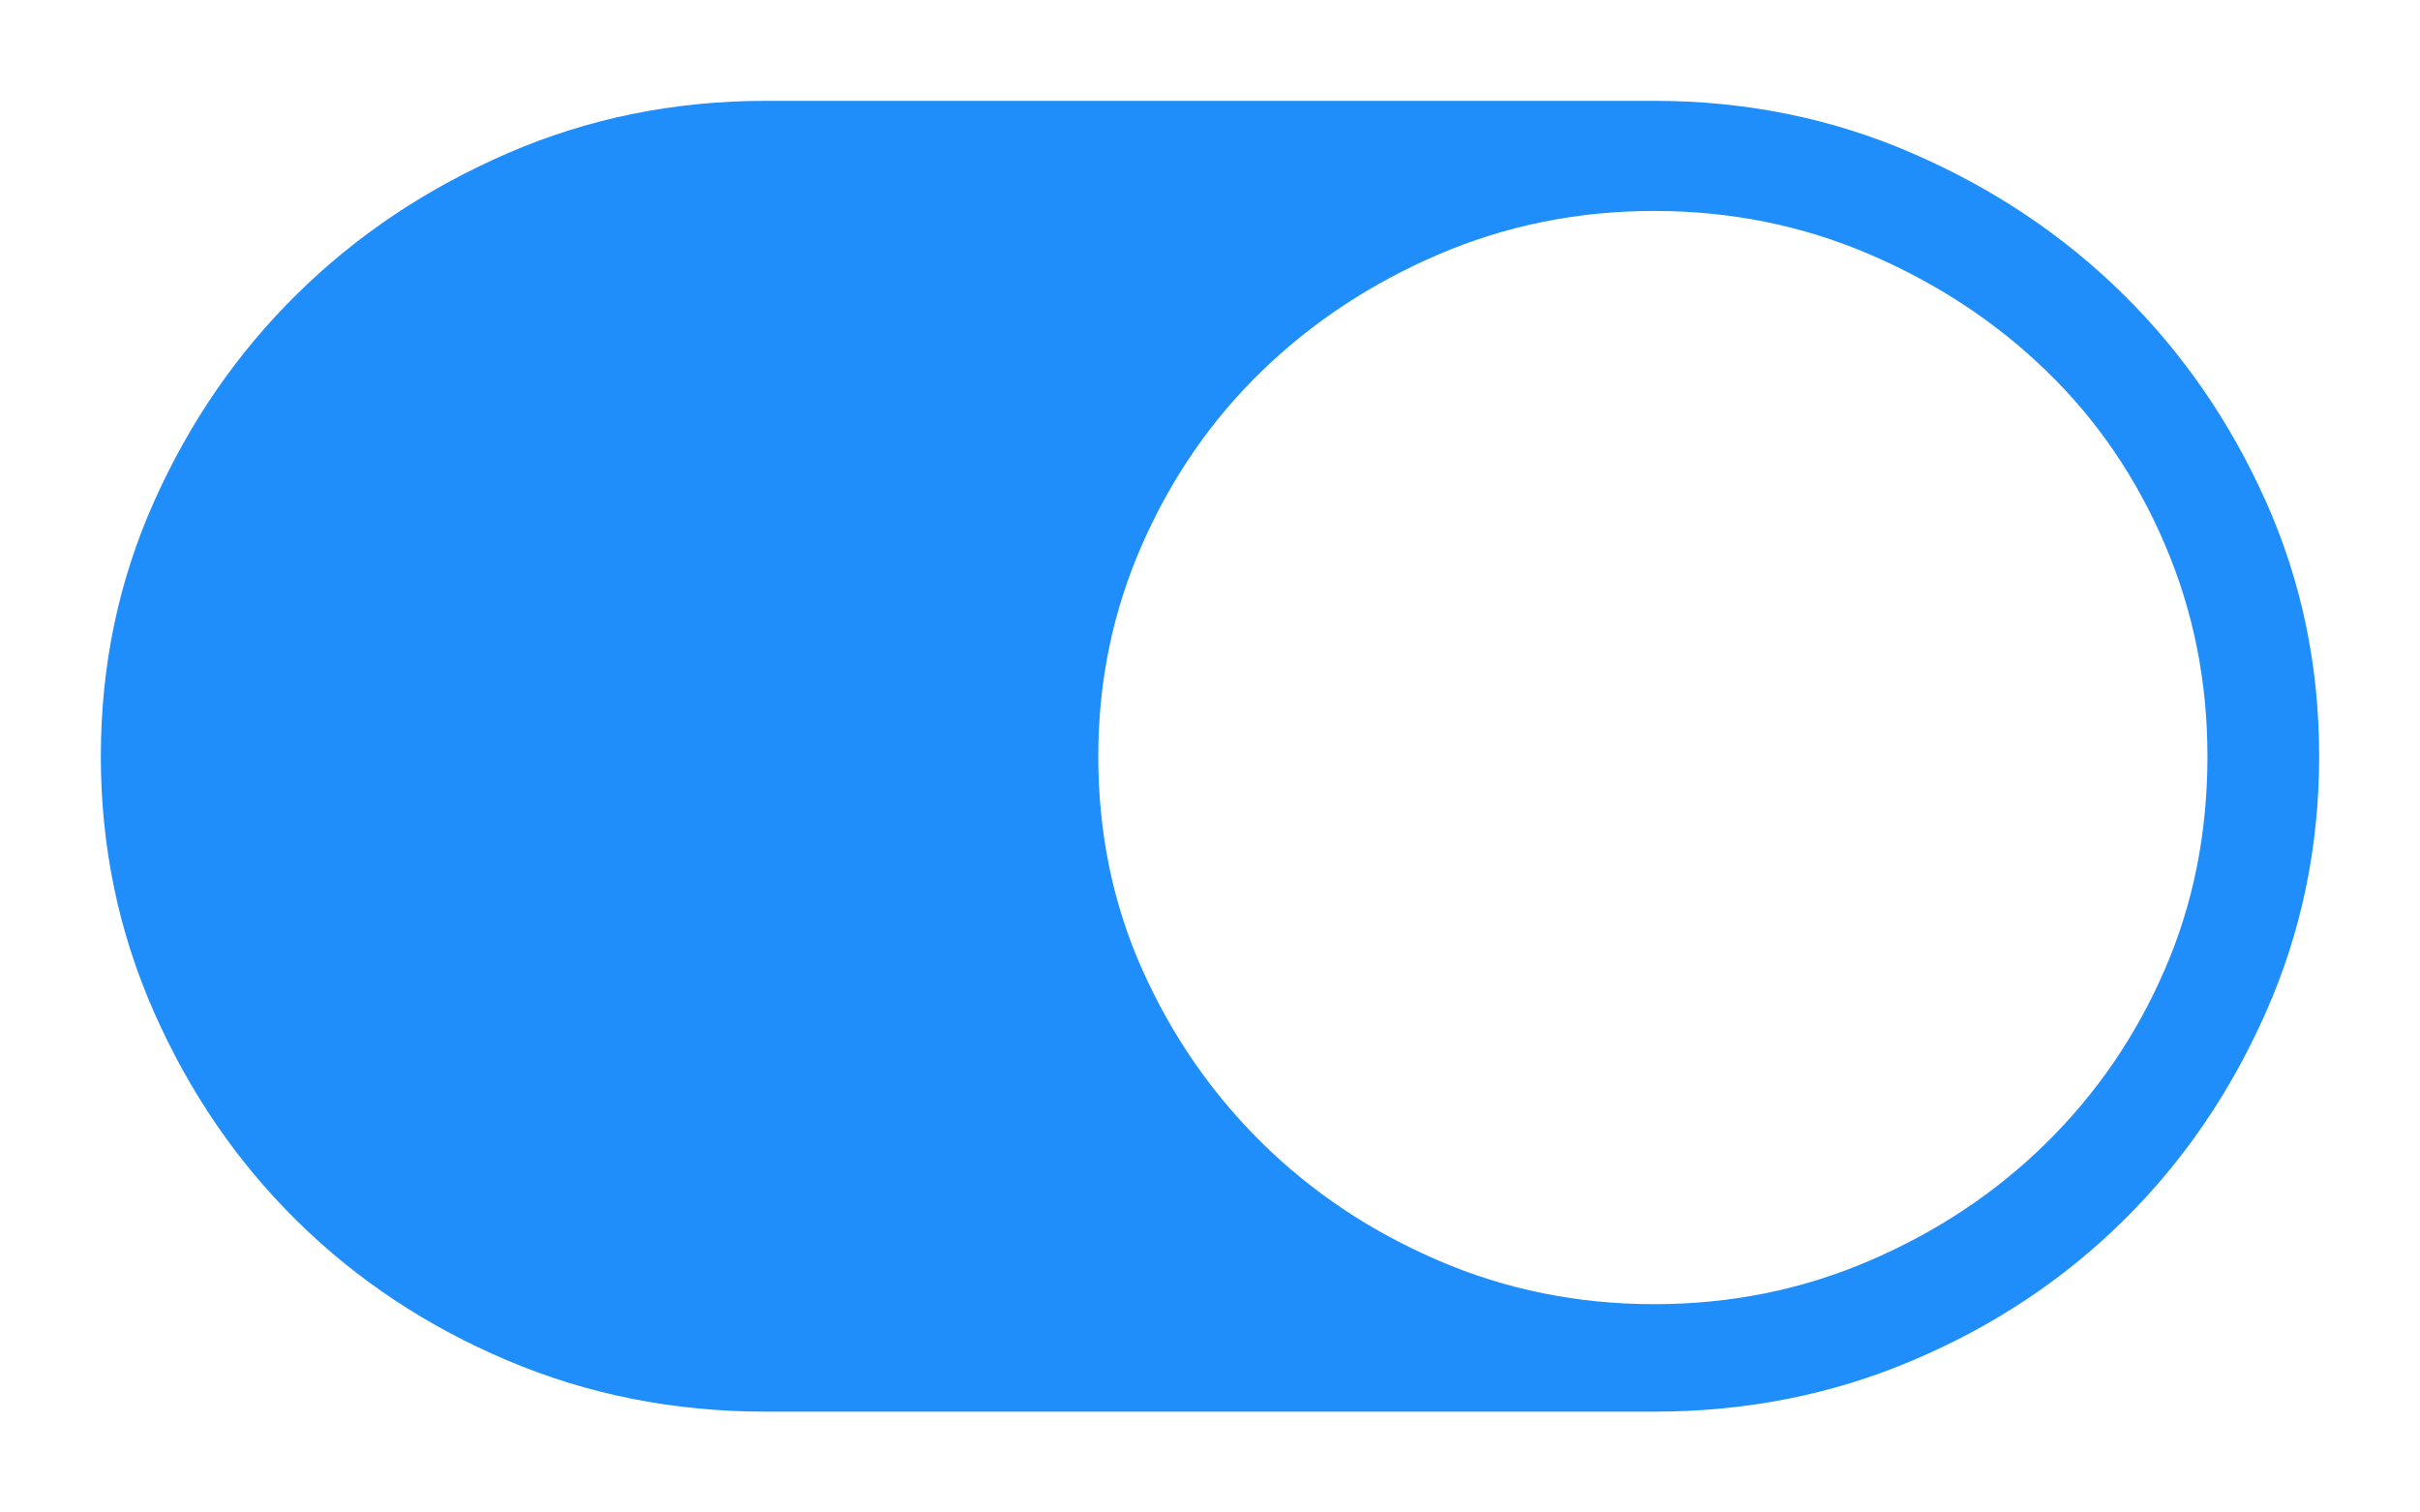<?xml version="1.0" encoding="UTF-8"?>
<svg width="24px" height="15px" viewBox="0 0 24 15" version="1.1" xmlns="http://www.w3.org/2000/svg" xmlns:xlink="http://www.w3.org/1999/xlink">
    <!-- Generator: Sketch 47 (45396) - http://www.bohemiancoding.com/sketch -->
    <title>icon_toggle_on</title>
    <desc>Created with Sketch.</desc>
    <defs></defs>
    <g id="Symbols" stroke="none" stroke-width="1" fill="none" fill-rule="evenodd">
        <g id="icon_toggle_on">
            <rect id="Rectangle-2" x="0" y="0" width="24" height="15"></rect>
            <path d="M7.595,14 C6.685,14 5.83,13.831 5.032,13.492 C4.233,13.154 3.537,12.692 2.945,12.108 C2.352,11.524 1.88,10.835 1.528,10.039 C1.176,9.243 1,8.397 1,7.5 C1,6.603 1.176,5.761 1.528,4.974 C1.88,4.187 2.352,3.501 2.945,2.917 C3.537,2.333 4.233,1.868 5.032,1.521 C5.83,1.174 6.685,1 7.595,1 L16.405,1 C17.315,1 18.17,1.174 18.968,1.521 C19.767,1.868 20.463,2.333 21.055,2.917 C21.648,3.501 22.12,4.187 22.472,4.974 C22.824,5.761 23,6.603 23,7.5 C23,8.397 22.824,9.243 22.472,10.039 C22.12,10.835 21.648,11.524 21.055,12.108 C20.463,12.692 19.767,13.154 18.968,13.492 C18.17,13.831 17.315,14 16.405,14 L7.595,14 Z M16.405,2.092 C15.649,2.092 14.937,2.236 14.267,2.523 C13.597,2.811 13.013,3.196 12.515,3.679 C12.017,4.161 11.622,4.732 11.33,5.393 C11.038,6.053 10.892,6.755 10.892,7.5 C10.892,8.262 11.038,8.968 11.33,9.62 C11.622,10.272 12.017,10.843 12.515,11.334 C13.013,11.825 13.597,12.214 14.267,12.502 C14.937,12.79 15.649,12.934 16.405,12.934 C17.161,12.934 17.874,12.79 18.543,12.502 C19.213,12.214 19.797,11.825 20.295,11.334 C20.793,10.843 21.184,10.272 21.467,9.62 C21.751,8.968 21.892,8.262 21.892,7.5 C21.892,6.755 21.751,6.053 21.467,5.393 C21.184,4.732 20.793,4.161 20.295,3.679 C19.797,3.196 19.213,2.811 18.543,2.523 C17.874,2.236 17.161,2.092 16.405,2.092 Z" fill="#1F8EFA"></path>
        </g>
    </g>
</svg>